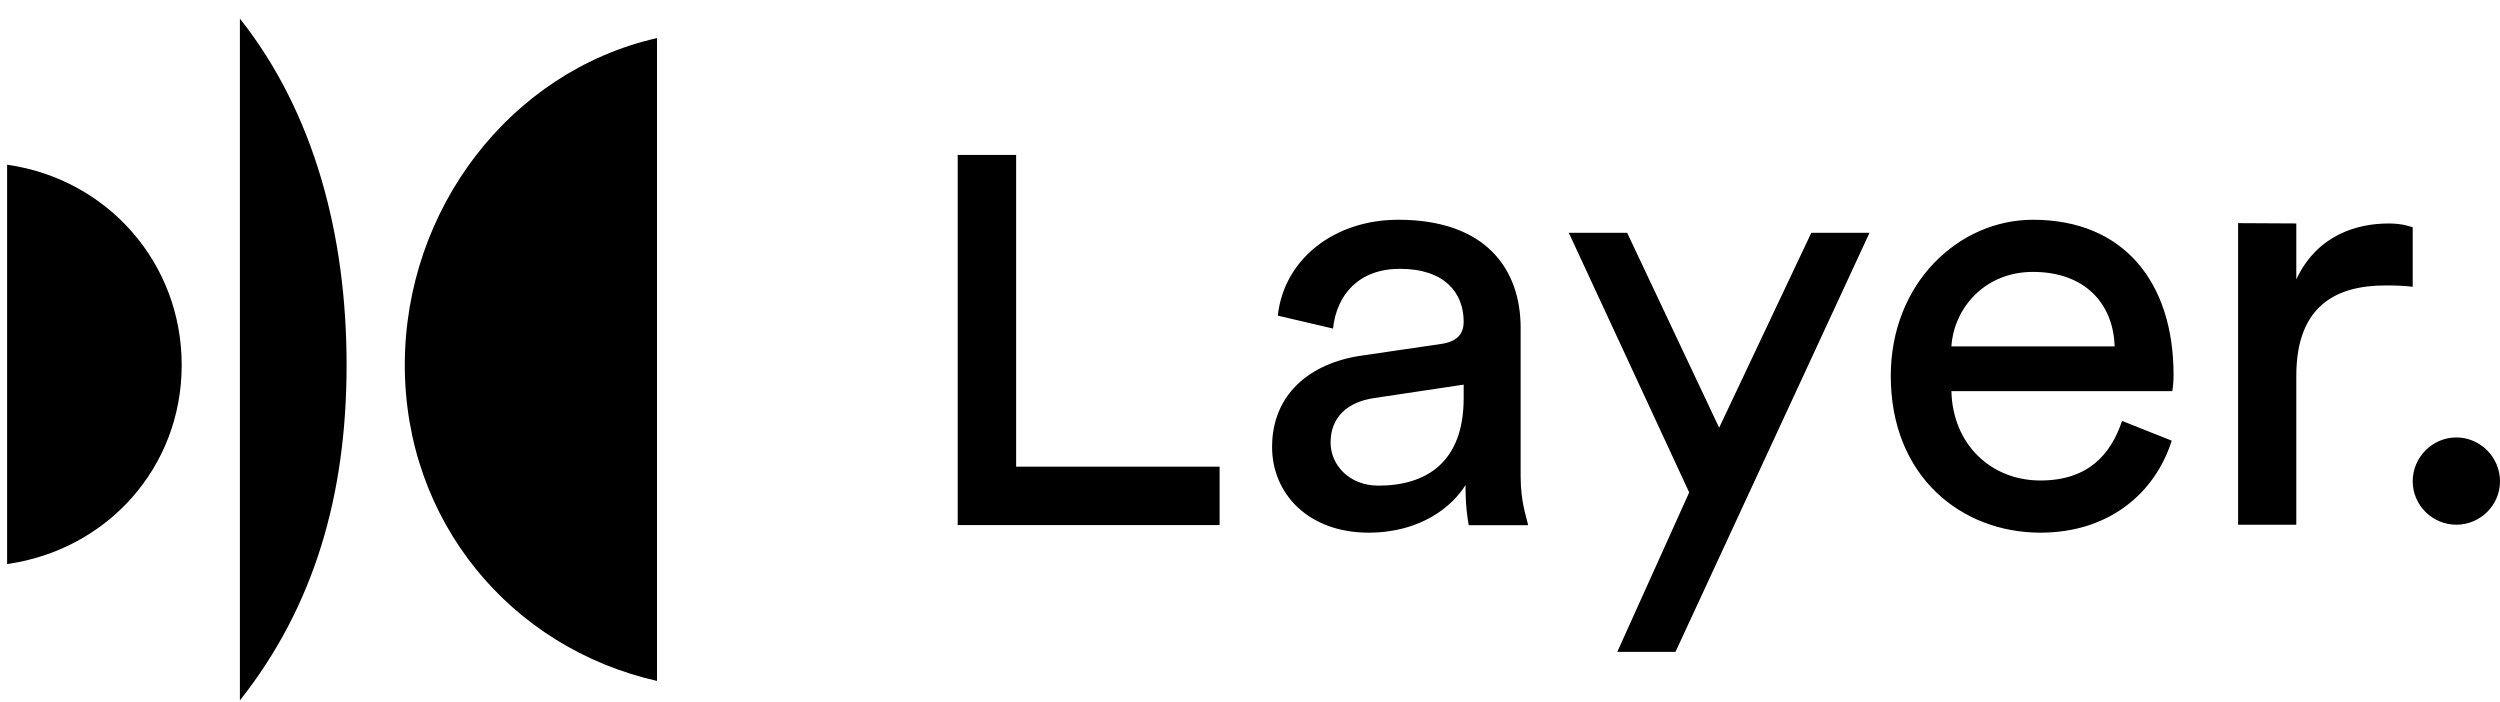 <svg width="121" height="34" viewBox="0 0 121 34" fill="none" xmlns="http://www.w3.org/2000/svg">
<path d="M0.344 7.972V27.3C5.175 26.616 8.794 22.639 8.794 17.668C8.794 12.696 5.175 8.656 0.344 7.972ZM11.611 33.9V0.9C15.225 5.471 16.775 11.404 16.775 17.668C16.775 23.931 15.225 29.33 11.611 33.9ZM31.799 32.957V1.843C24.701 3.451 19.592 10.117 19.592 17.668C19.592 25.218 24.701 31.349 31.799 32.957Z" fill="black"/>
<path d="M59.029 25.414V22.586H49.181V7.5H46.353V25.414H59.029ZM61.569 21.634C61.569 23.9 63.329 25.781 66.238 25.781C68.791 25.781 70.308 24.488 70.931 23.475C70.931 24.518 71.026 25.062 71.086 25.42H73.959C73.899 25.062 73.599 24.328 73.599 23.076V15.864C73.599 13.062 71.95 10.636 67.674 10.636C64.587 10.636 62.144 12.534 61.846 15.277L64.518 15.903C64.697 14.233 65.795 13.011 67.754 13.011C69.922 13.011 70.842 14.174 70.842 15.575C70.842 16.082 70.605 16.529 69.743 16.648L65.884 17.214C63.42 17.572 61.569 19.07 61.569 21.634ZM66.715 23.505C65.29 23.505 64.4 22.491 64.4 21.418C64.4 20.136 65.29 19.45 66.478 19.271L70.842 18.616V19.271C70.842 22.402 69.001 23.505 66.715 23.505ZM81.094 31.55L90.484 11.268H87.667L83.207 20.7L78.754 11.268H75.93L81.757 23.833L78.277 31.55H81.094ZM94.448 16.766C94.566 14.918 96.052 13.16 98.398 13.16C100.921 13.16 102.288 14.709 102.348 16.766H94.448ZM102.707 20.372C102.172 21.982 101.072 23.256 98.757 23.256C96.352 23.256 94.507 21.493 94.448 18.93H105.14C105.17 18.751 105.2 18.496 105.2 18.139C105.2 13.667 102.792 10.636 98.398 10.636C94.805 10.636 91.513 13.697 91.513 18.198C91.513 23.058 94.927 25.781 98.757 25.781C102.082 25.781 104.309 23.862 105.111 21.328L102.707 20.372ZM116.775 10.997C116.626 10.967 116.305 10.816 115.614 10.816C114.159 10.816 112.18 11.314 111.141 13.52V10.815L108.324 10.8V25.396H111.141V18.192C111.141 14.767 113.106 13.816 115.451 13.816C115.837 13.816 116.359 13.822 116.775 13.881V10.997ZM116.775 23.293C116.775 24.456 117.73 25.396 118.887 25.396C120.045 25.396 121 24.456 121 23.293C121 22.13 120.045 21.172 118.887 21.172C117.73 21.172 116.775 22.13 116.775 23.293Z" fill="black"/>
</svg>
